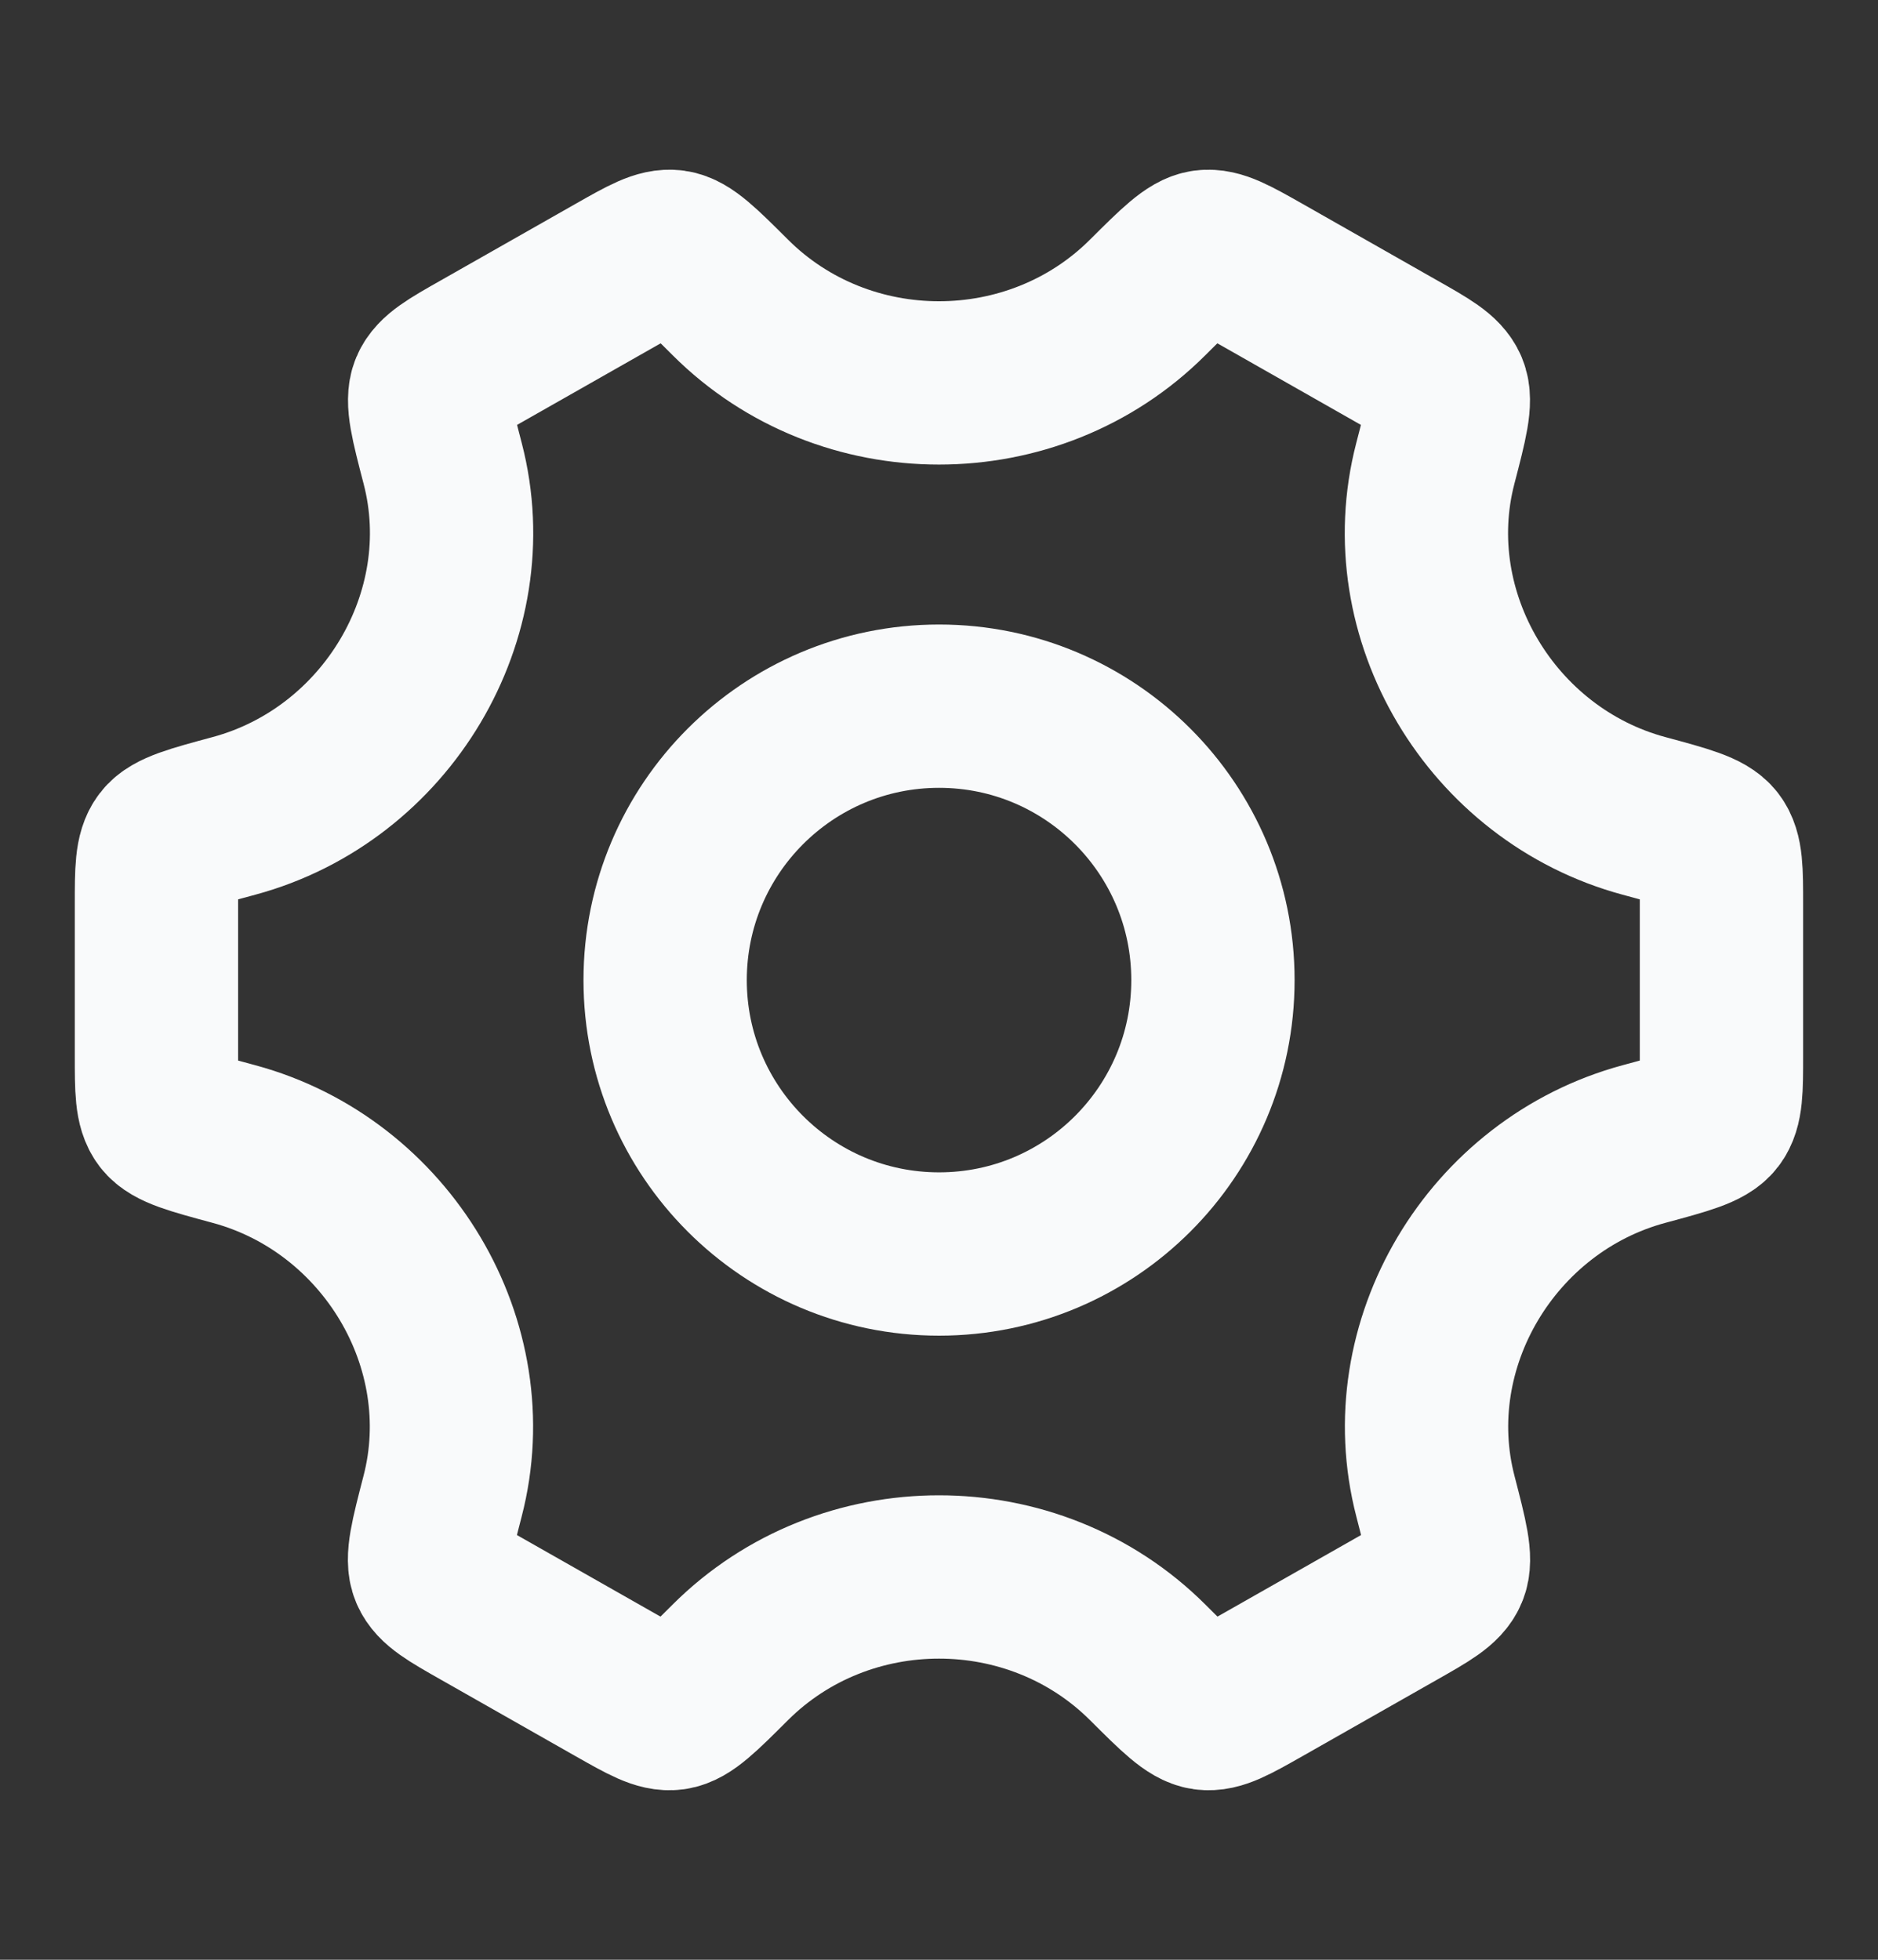 <svg width="23" height="24" viewBox="0 0 23 24" fill="none" xmlns="http://www.w3.org/2000/svg">
<rect x="0" y="0" width="23" height="24" fill="#333333" stroke="none"/>
<g clip-path="url(#clip0_4087_24649)">
<path d="M14.855 12.003C14.855 13.855 13.353 15.357 11.501 15.357C9.648 15.357 8.146 13.855 8.146 12.003C8.146 10.15 9.648 8.648 11.501 8.648C13.353 8.648 14.855 10.15 14.855 12.003Z" stroke="#F9FAFB" stroke-width="2"/>
<path d="M20.135 14.01C20.635 13.875 20.885 13.808 20.984 13.679C21.083 13.55 21.083 13.342 21.083 12.928V11.075C21.083 10.66 21.083 10.452 20.984 10.323C20.885 10.194 20.635 10.127 20.135 9.992C18.266 9.488 17.096 7.534 17.578 5.677C17.711 5.166 17.777 4.911 17.714 4.761C17.651 4.611 17.469 4.508 17.105 4.302L15.453 3.363C15.096 3.161 14.917 3.06 14.757 3.081C14.597 3.103 14.417 3.283 14.055 3.643C12.657 5.038 10.343 5.038 8.945 3.643C8.584 3.283 8.403 3.103 8.243 3.081C8.083 3.059 7.904 3.161 7.548 3.363L5.895 4.302C5.531 4.508 5.35 4.611 5.286 4.761C5.223 4.911 5.289 5.166 5.422 5.677C5.904 7.534 4.733 9.488 2.864 9.992C2.364 10.127 2.114 10.194 2.015 10.323C1.916 10.452 1.916 10.66 1.916 11.075V12.928C1.916 13.342 1.916 13.55 2.015 13.679C2.114 13.808 2.364 13.875 2.864 14.01C4.733 14.514 5.903 16.468 5.42 18.325C5.288 18.836 5.221 19.091 5.285 19.241C5.348 19.391 5.53 19.494 5.893 19.7L7.546 20.639C7.903 20.841 8.081 20.943 8.241 20.921C8.402 20.899 8.582 20.719 8.943 20.359C10.342 18.963 12.658 18.963 14.057 20.359C14.418 20.719 14.599 20.899 14.759 20.921C14.919 20.943 15.097 20.841 15.454 20.639L17.107 19.7C17.47 19.494 17.652 19.391 17.715 19.241C17.779 19.091 17.712 18.836 17.58 18.325C17.097 16.468 18.266 14.514 20.135 14.01Z" stroke="#F9FAFB" stroke-width="2" stroke-linecap="round"/>
</g>
<defs>
<clipPath id="clip0_4087_24649">
<rect width="23" height="23" fill="white" transform="translate(0 0.5)"/>
</clipPath>
</defs>
</svg>
